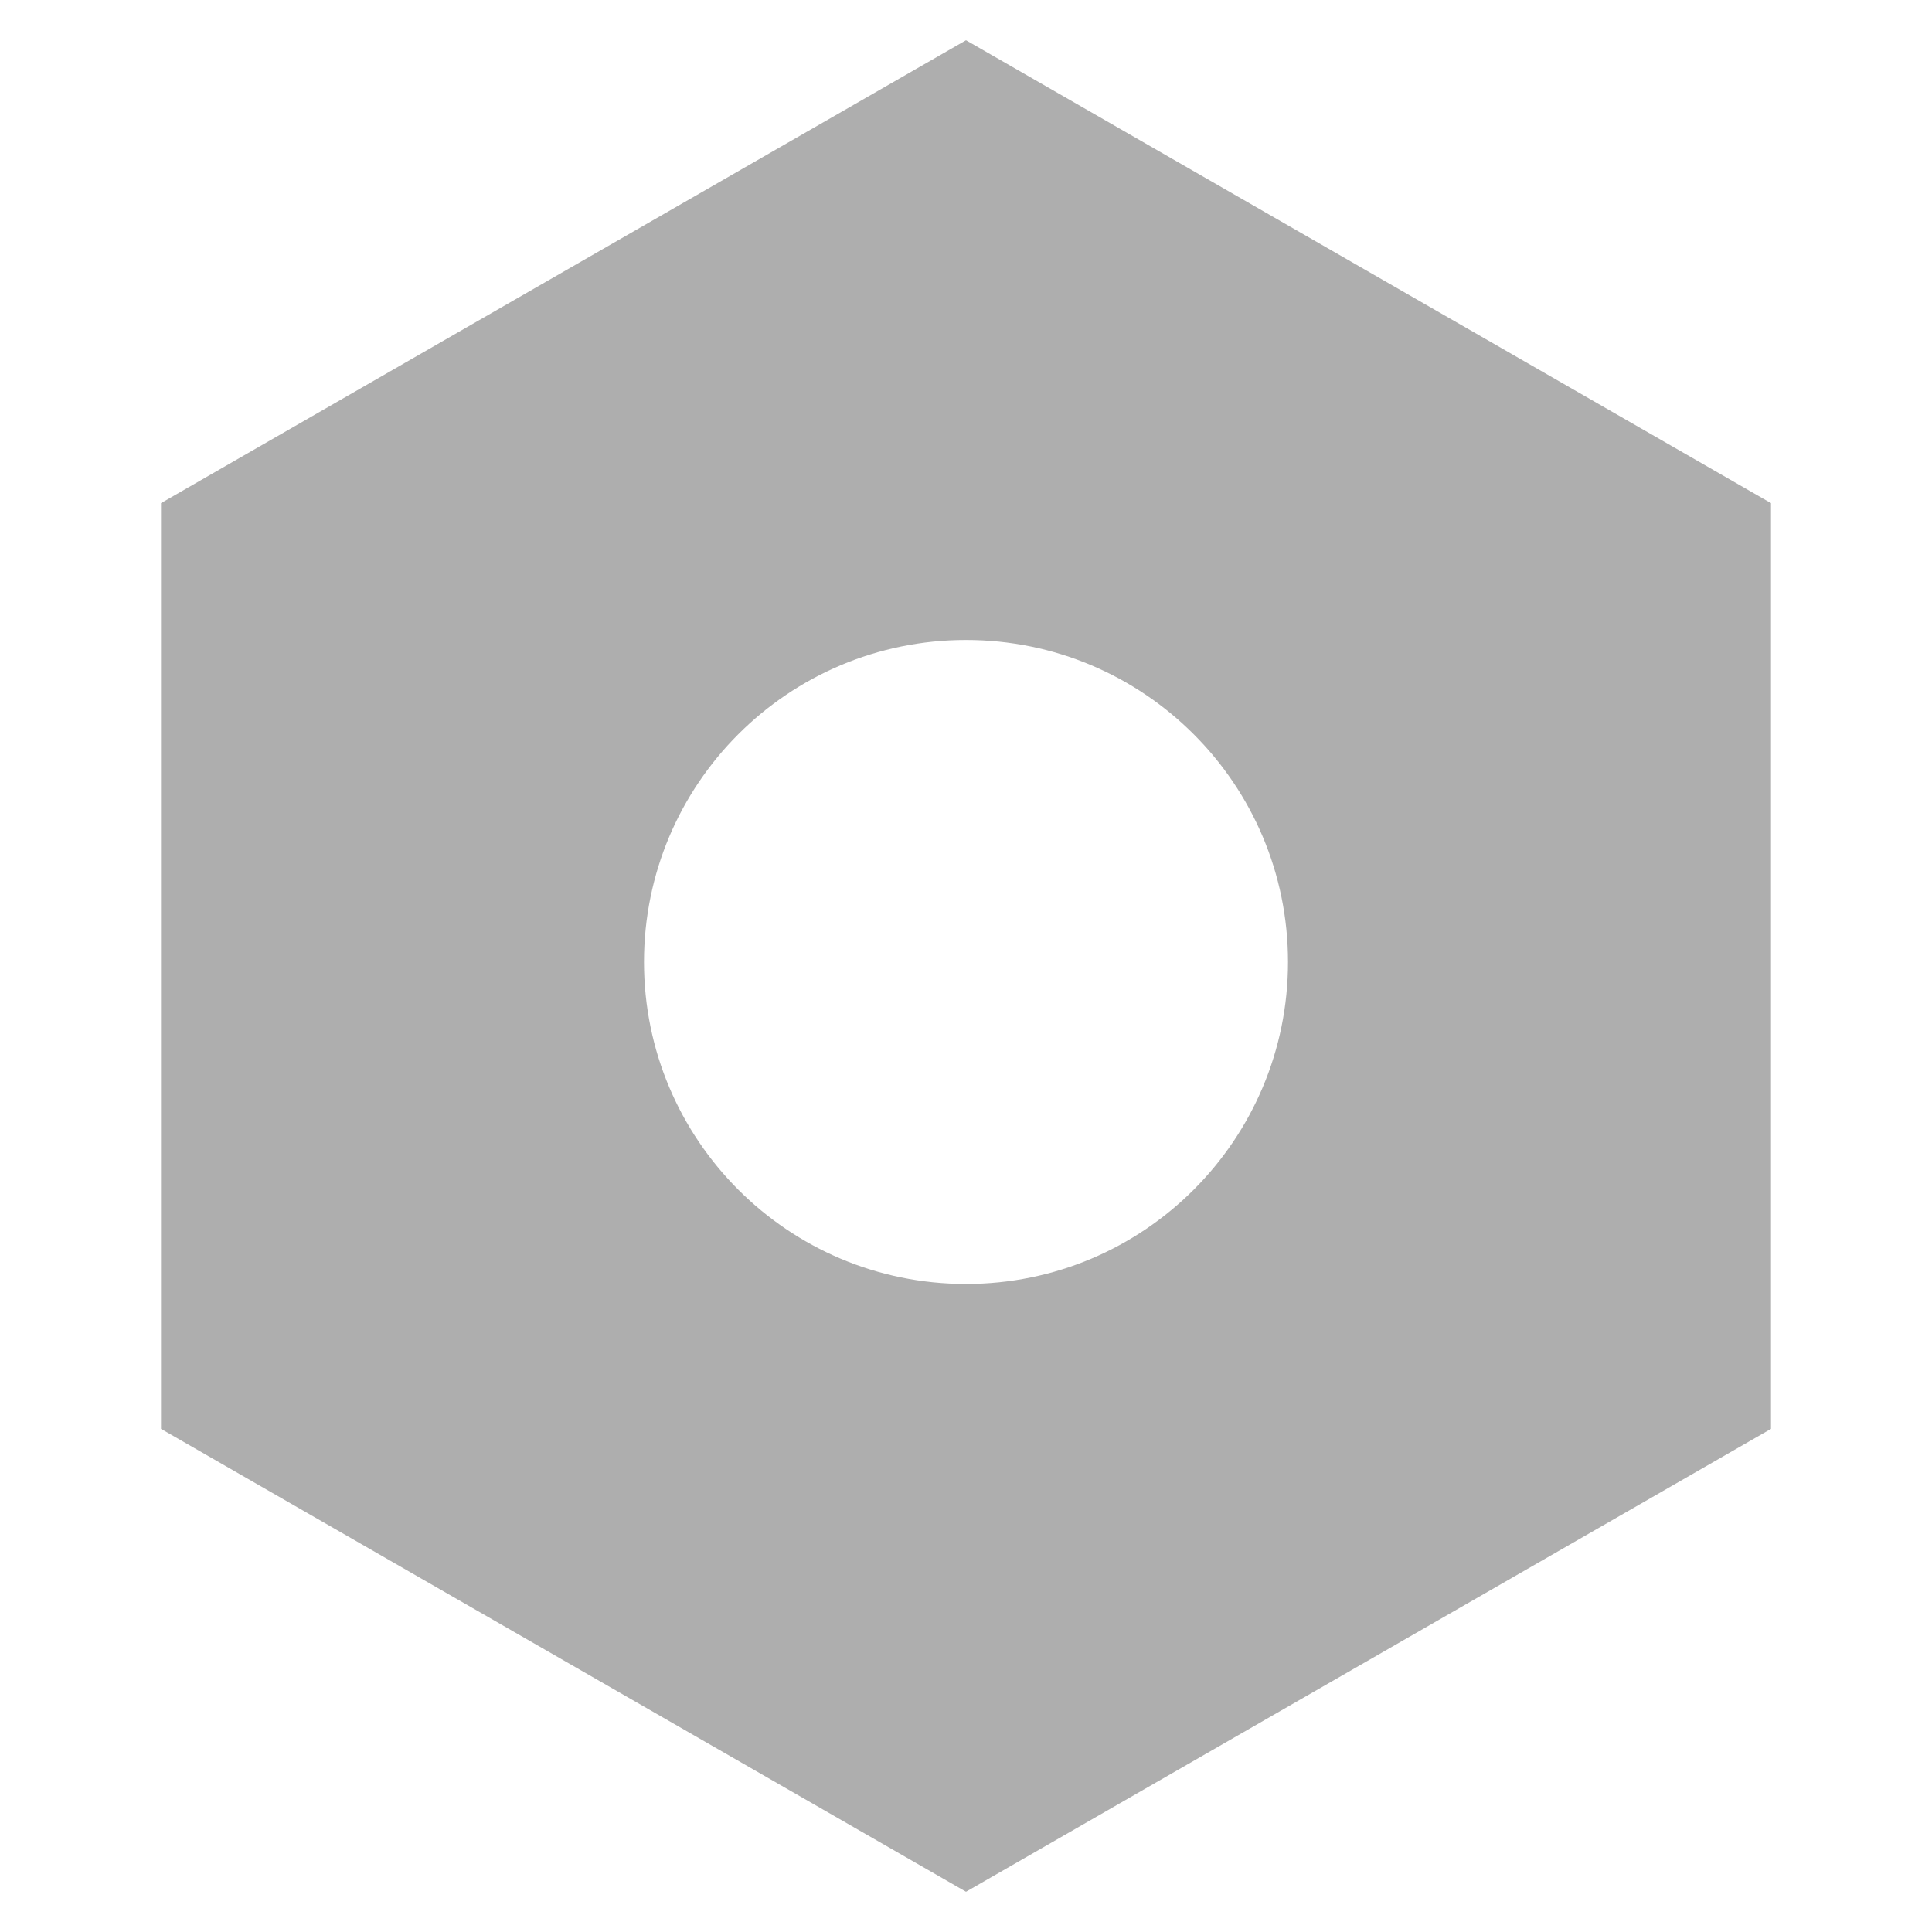 <svg width="24" height="24" viewBox="0 0 24 24" xmlns="http://www.w3.org/2000/svg"><path fill="#aeaeae" d="M12.00,15.95 C9.79,15.95 8.00,14.16 8.00,11.95 C8.00,9.74 9.79,7.95 12.00,7.95 C14.21,7.95 16.00,9.74 16.00,11.95 C16.00,14.16 14.21,15.95 12.00,15.95 L12.00,15.95 Z M12.00,0.50 L2.00,6.25 L2.00,17.75 L12.00,23.50 L22.00,17.75 L22.00,6.25 L12.00,0.50 Z"/></svg>
